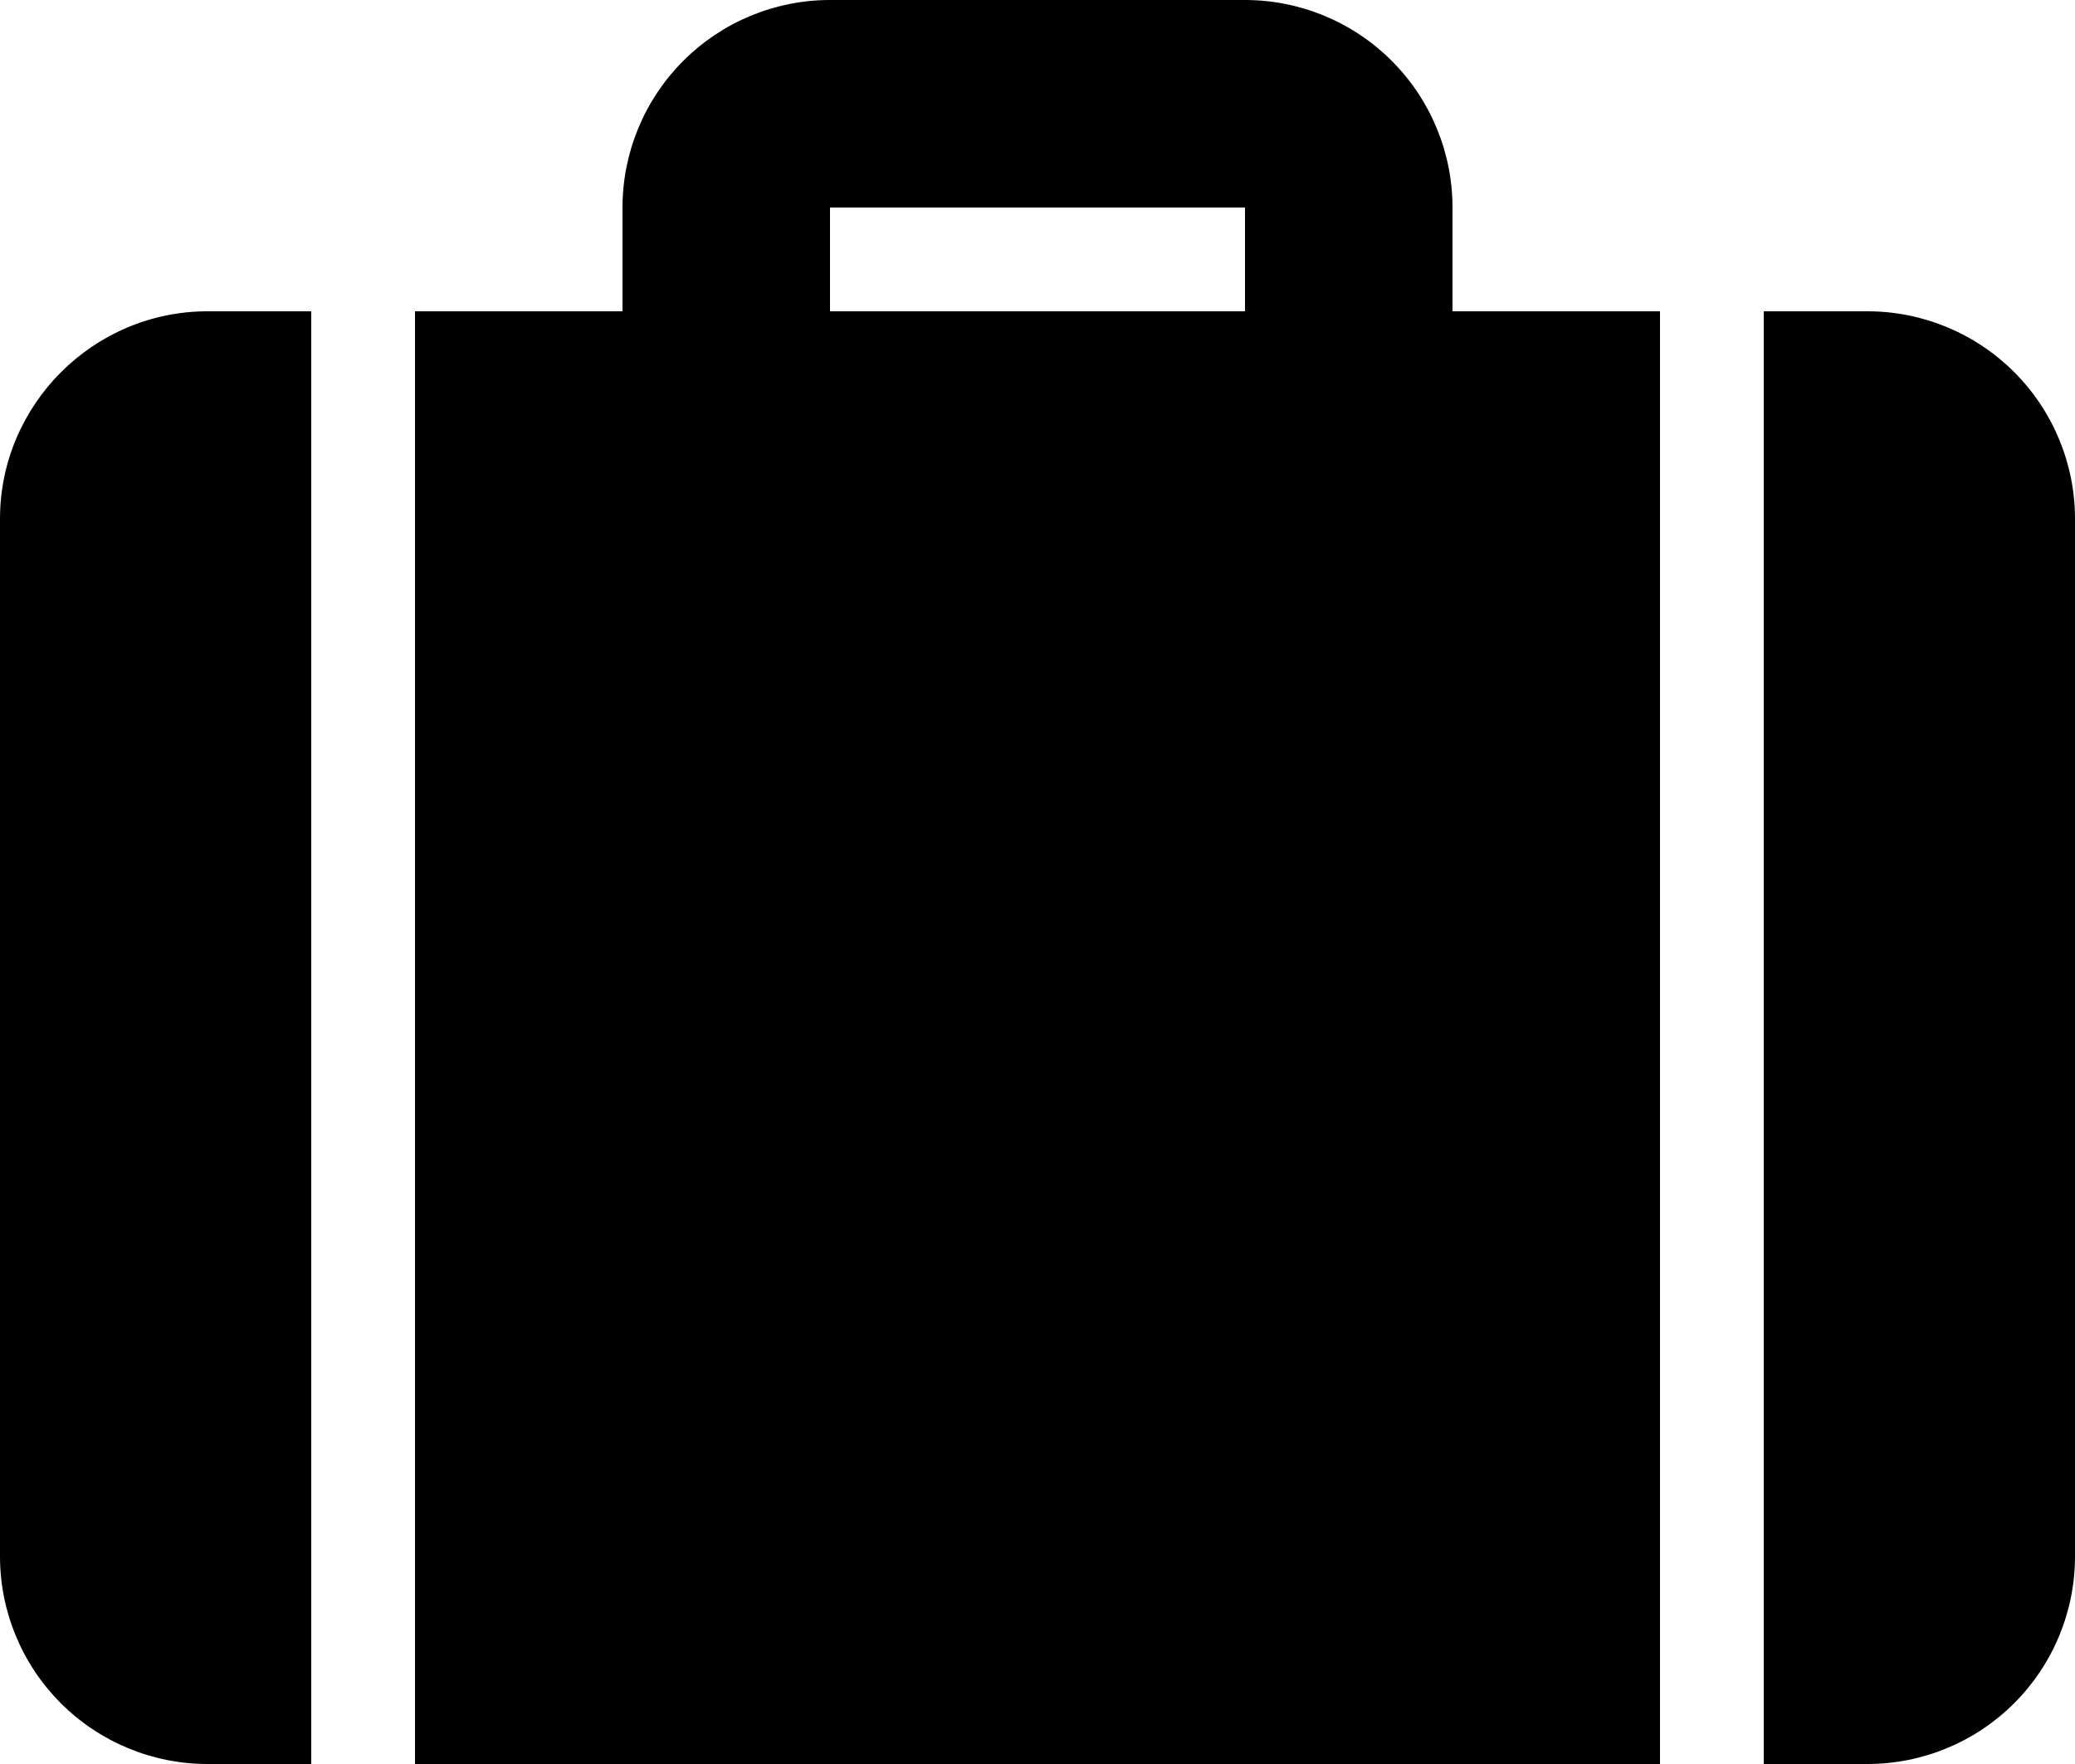 <svg width="20" height="17" viewBox="0 0 20 17" fill="none" xmlns="http://www.w3.org/2000/svg">
<path d="M14 3H16V17H4V3H6V2C6 1.47 6.211 0.961 6.586 0.586C6.961 0.211 7.47 0 8 0H12C12.53 0 13.039 0.211 13.414 0.586C13.789 0.961 14 1.47 14 2V3ZM17 3H18C18.53 3 19.039 3.211 19.414 3.586C19.789 3.961 20 4.47 20 5V15C20 15.53 19.789 16.039 19.414 16.414C19.039 16.789 18.53 17 18 17H17V3ZM3 3V17H2C1.47 17 0.961 16.789 0.586 16.414C0.211 16.039 0 15.53 0 15V5C0 3.9 0.9 3 2 3H3ZM8 2V3H12V2H8Z" fill="black"/>
</svg>
